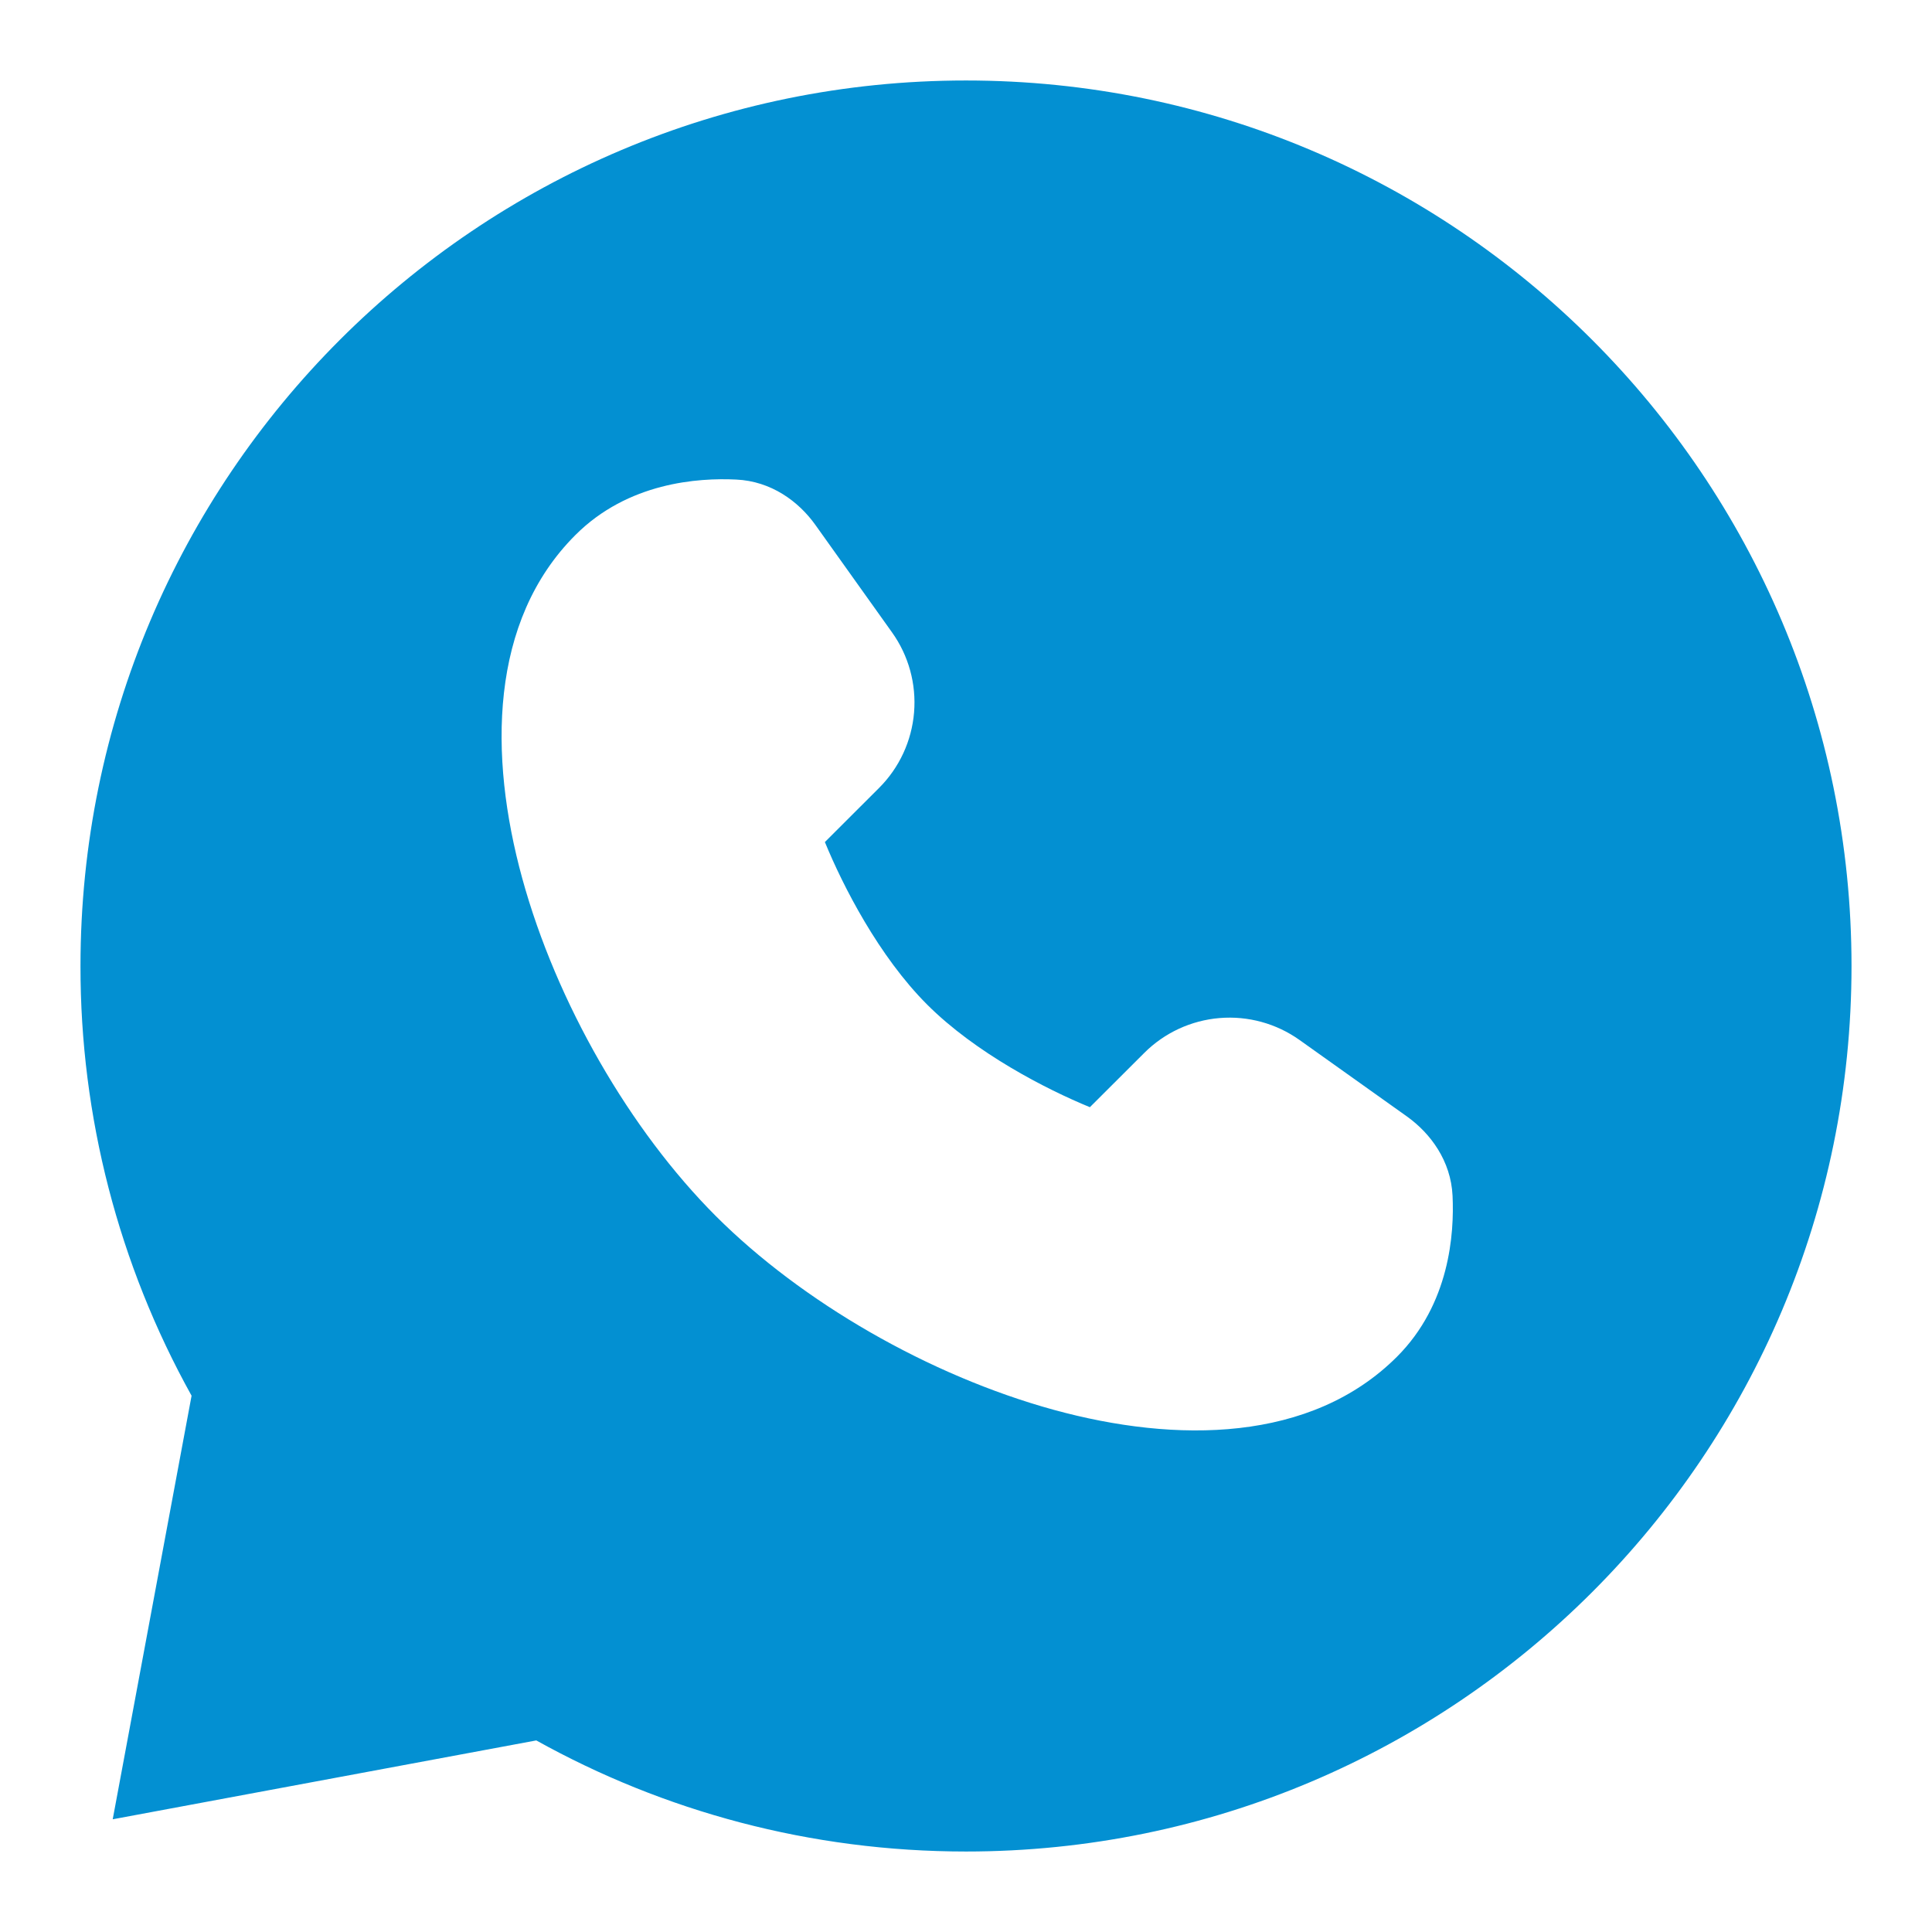 <svg width="50" height="50" viewBox="0 0 50 50" fill="none" xmlns="http://www.w3.org/2000/svg">
<path fill-rule="evenodd" clip-rule="evenodd" d="M2.083 25C2.083 12.344 12.344 2.083 25 2.083C37.656 2.083 47.917 12.344 47.917 25C47.917 37.656 37.656 47.917 25 47.917C20.967 47.917 17.173 46.875 13.879 45.042L2.917 47.083L4.958 36.121C3.067 32.72 2.078 28.892 2.083 25ZM14.89 13.848C16.252 12.483 18.071 12.363 19.052 12.411C19.958 12.452 20.669 12.977 21.102 13.585L23.085 16.365C23.515 16.966 23.717 17.701 23.656 18.438C23.595 19.175 23.275 19.867 22.752 20.39L21.348 21.792C21.812 22.925 22.744 24.75 23.998 26.002C25.252 27.254 27.075 28.19 28.206 28.654L29.613 27.25C30.135 26.728 30.826 26.408 31.563 26.347C32.299 26.286 33.034 26.488 33.635 26.917L36.417 28.898C37.023 29.333 37.55 30.044 37.592 30.948C37.638 31.929 37.517 33.748 36.154 35.112C33.931 37.333 30.444 37.356 27.271 36.486C24.042 35.598 20.75 33.694 18.527 31.473C16.308 29.252 14.402 25.96 13.515 22.729C12.644 19.556 12.667 16.069 14.89 13.848Z" fill="#0390D2"/>
</svg>
